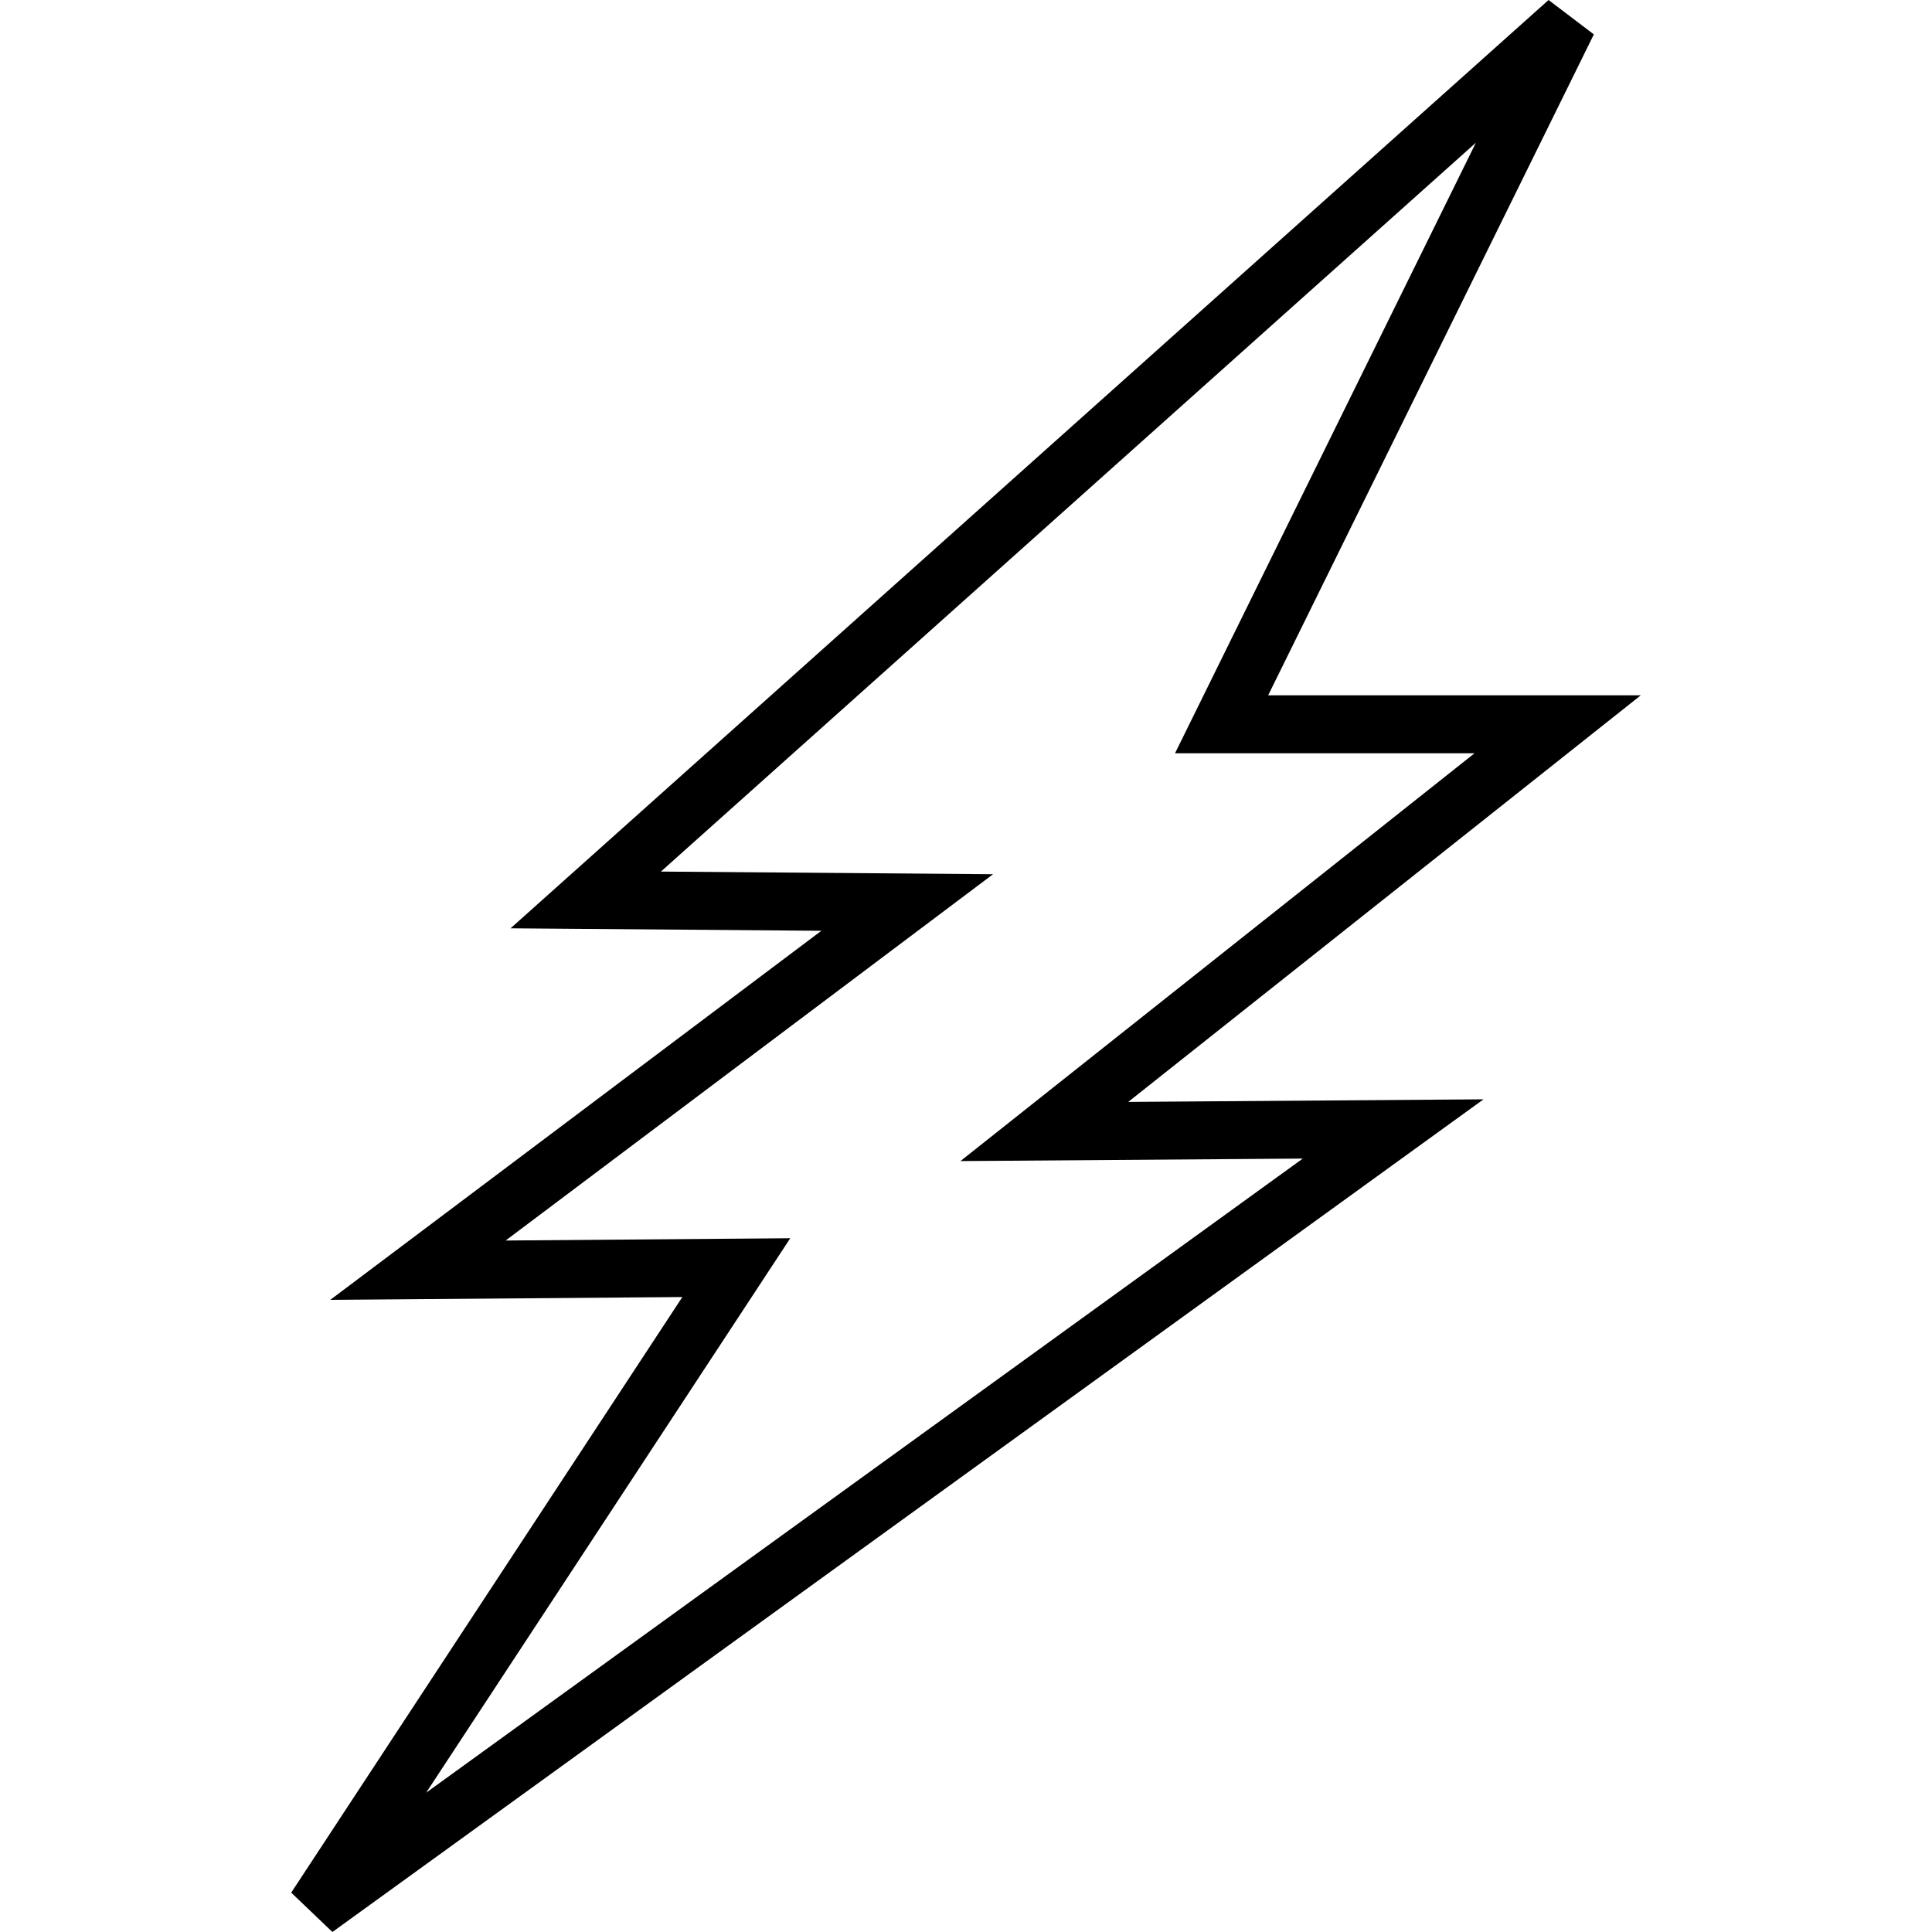 <?xml version="1.0" encoding="UTF-8" standalone="no"?>
<!-- Created with Inkscape (http://www.inkscape.org/) -->

<svg
   xmlns:dc="http://purl.org/dc/elements/1.1/"
   xmlns:cc="http://creativecommons.org/ns#"
   xmlns:rdf="http://www.w3.org/1999/02/22-rdf-syntax-ns#"
   xmlns:svg="http://www.w3.org/2000/svg"
   xmlns="http://www.w3.org/2000/svg"
   xmlns:sodipodi="http://sodipodi.sourceforge.net/DTD/sodipodi-0.dtd"
   xmlns:inkscape="http://www.inkscape.org/namespaces/inkscape"
   width="500mm"
   height="500mm"
   viewBox="0 0 500 500"
   version="1.1"
   id="svg1593"
   inkscape:version="0.92.4 (5da689c313, 2019-01-14)"
   sodipodi:docname="performance.svg">
  <defs
     id="defs1587" />
  <sodipodi:namedview
     id="base"
     pagecolor="#ffffff"
     bordercolor="#666666"
     borderopacity="1.0"
     inkscape:pageopacity="0.0"
     inkscape:pageshadow="2"
     inkscape:zoom="0.0875"
     inkscape:cx="-6370.519"
     inkscape:cy="2632.7151"
     inkscape:document-units="mm"
     inkscape:current-layer="layer1"
     showgrid="false"
     inkscape:window-width="3840"
     inkscape:window-height="1499"
     inkscape:window-x="0"
     inkscape:window-y="27"
     inkscape:window-maximized="1" />
  <g
     inkscape:label="Calque 1"
     inkscape:groupmode="layer"
     id="layer1"
     transform="translate(0,203)">
    <path
       style="fill:none;fill-opacity:1;stroke:#000000;stroke-width:14.992;stroke-linecap:square;stroke-linejoin:miter;stroke-miterlimit:4;stroke-dasharray:none;stroke-opacity:1"
       d="m 405.764,-197.413 -254.177,227.319 83.2,0.661 -126.619,95.157 82.389,-0.661 L 81.633,290.926 360.549,89.17 l -90.277,0.661 132.85,-105.386 -86.976,1e-6 z"
       id="path2138"
       inkscape:connector-curvature="0"
       sodipodi:nodetypes="ccccccccccc" />
  </g>
</svg>
